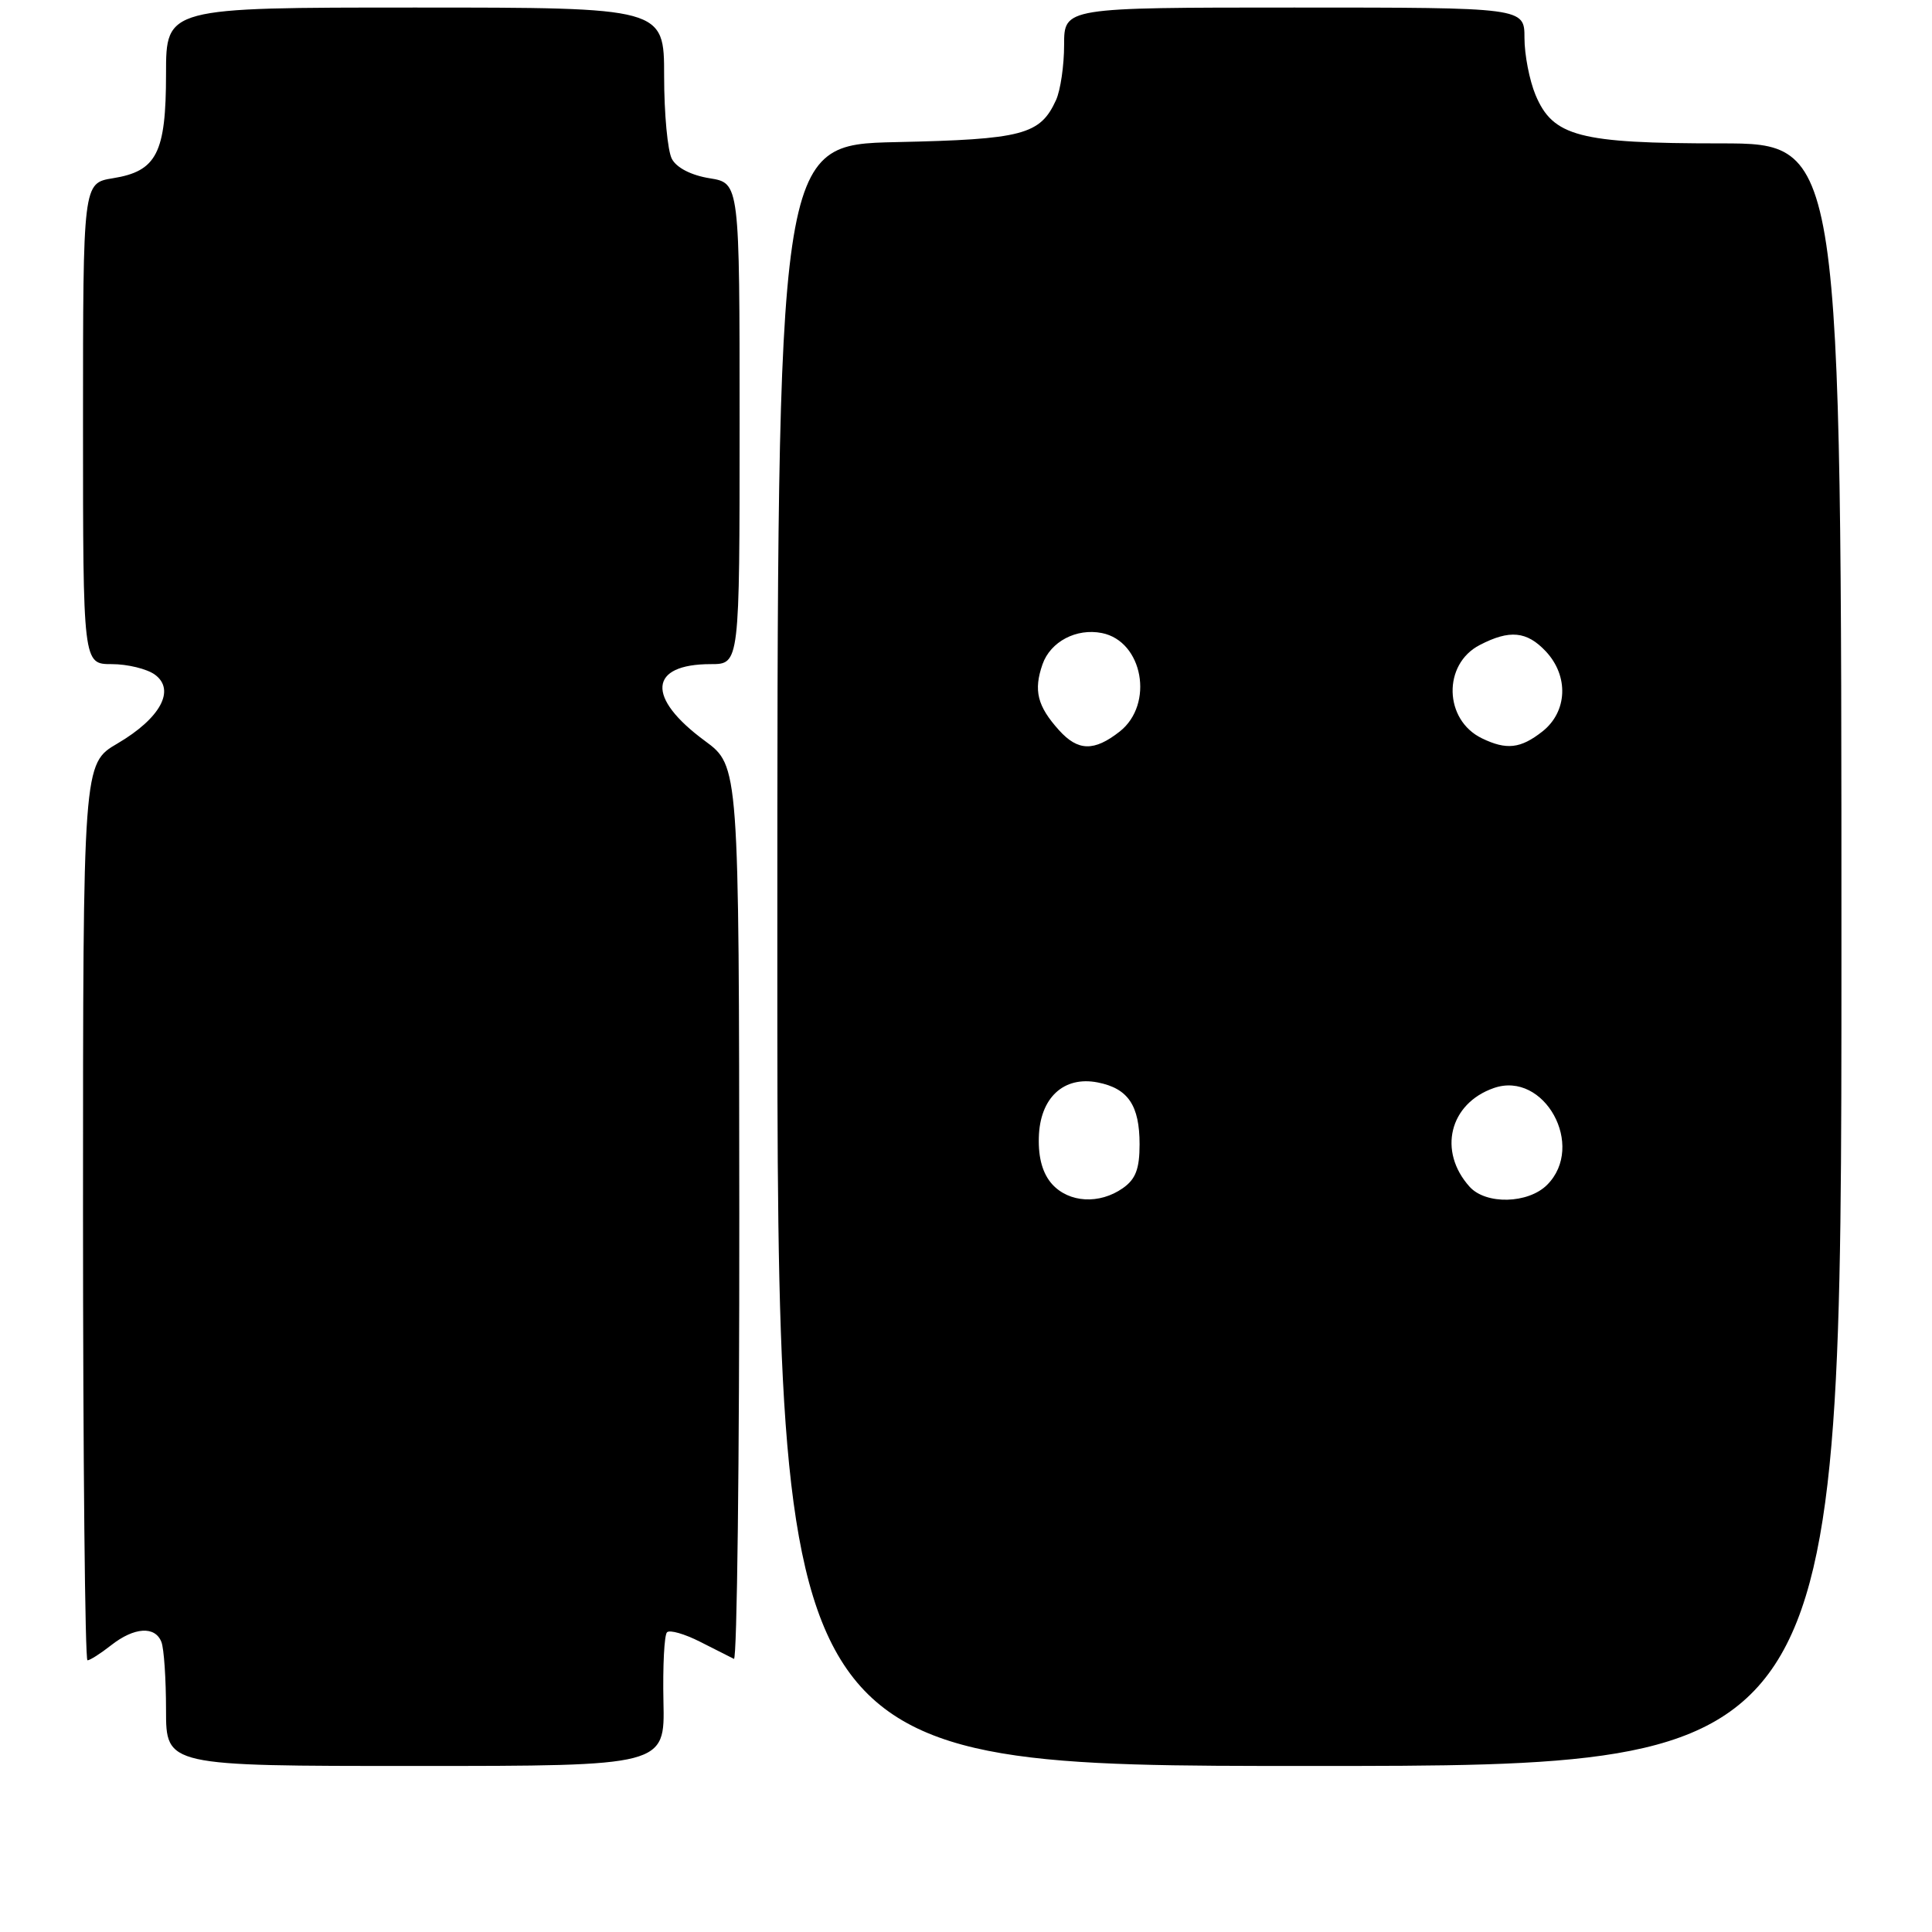 <?xml version="1.0" encoding="UTF-8" standalone="no"?>
<!DOCTYPE svg PUBLIC "-//W3C//DTD SVG 1.1//EN" "http://www.w3.org/Graphics/SVG/1.1/DTD/svg11.dtd" >
<svg xmlns="http://www.w3.org/2000/svg" xmlns:xlink="http://www.w3.org/1999/xlink" version="1.1" viewBox="0 0 256 256">
 <g >
 <path fill="currentColor"
d=" M 87.91 225.47 C 87.81 220.78 88.02 216.65 88.38 216.29 C 88.73 215.93 90.71 216.50 92.76 217.54 C 94.82 218.59 96.84 219.61 97.25 219.81 C 97.66 220.00 97.98 193.47 97.96 160.83 C 97.92 101.50 97.92 101.50 93.40 98.17 C 85.60 92.43 85.95 88.00 94.19 88.00 C 98.00 88.00 98.00 88.00 98.00 56.13 C 98.00 24.26 98.00 24.26 94.03 23.62 C 91.60 23.23 89.66 22.24 89.03 21.06 C 88.46 20.00 88.00 15.05 88.00 10.07 C 88.00 1.00 88.00 1.00 55.00 1.00 C 22.00 1.00 22.00 1.00 22.00 9.78 C 22.00 20.29 20.77 22.69 14.95 23.62 C 11.00 24.26 11.00 24.26 11.00 56.13 C 11.00 88.00 11.00 88.00 14.81 88.00 C 16.90 88.00 19.47 88.63 20.52 89.39 C 23.30 91.42 21.25 95.18 15.56 98.52 C 11.00 101.19 11.00 101.19 11.00 160.60 C 11.00 193.27 11.27 220.00 11.59 220.00 C 11.92 220.00 13.33 219.10 14.73 218.00 C 17.78 215.60 20.56 215.42 21.39 217.58 C 21.73 218.45 22.00 222.50 22.00 226.58 C 22.00 234.00 22.00 234.00 55.05 234.00 C 88.10 234.00 88.10 234.00 87.91 225.47 Z  M 244.00 126.50 C 244.00 19.00 244.00 19.00 227.97 19.00 C 209.23 19.00 205.77 18.09 203.46 12.57 C 202.66 10.64 202.00 7.25 202.00 5.03 C 202.00 1.00 202.00 1.00 171.50 1.00 C 141.00 1.00 141.00 1.00 141.00 5.95 C 141.00 8.68 140.52 11.96 139.93 13.26 C 137.83 17.86 135.53 18.47 118.75 18.83 C 103.00 19.18 103.00 19.18 103.00 126.59 C 103.00 234.00 103.00 234.00 173.50 234.00 C 244.00 234.00 244.00 234.00 244.00 126.50 Z  M 139.42 156.92 C 138.17 155.53 137.57 153.46 137.65 150.73 C 137.78 145.48 140.93 142.54 145.46 143.43 C 149.48 144.22 151.00 146.47 151.00 151.63 C 151.00 154.89 150.48 156.25 148.78 157.44 C 145.68 159.61 141.66 159.38 139.42 156.92 Z  M 194.73 157.25 C 190.50 152.55 192.05 146.22 197.94 144.17 C 204.63 141.84 210.15 151.85 205.00 157.00 C 202.49 159.51 196.89 159.65 194.73 157.25 Z  M 140.32 96.75 C 137.45 93.56 136.93 91.49 138.14 88.02 C 139.19 85.02 142.62 83.21 146.00 83.88 C 151.45 84.96 152.96 93.31 148.37 96.93 C 144.98 99.59 142.84 99.55 140.32 96.75 Z  M 196.36 97.83 C 191.32 95.39 191.15 88.01 196.07 85.47 C 200.03 83.41 202.31 83.63 204.83 86.31 C 207.90 89.59 207.70 94.31 204.37 96.93 C 201.48 99.20 199.62 99.41 196.36 97.83 Z "/>
</g>
</svg>